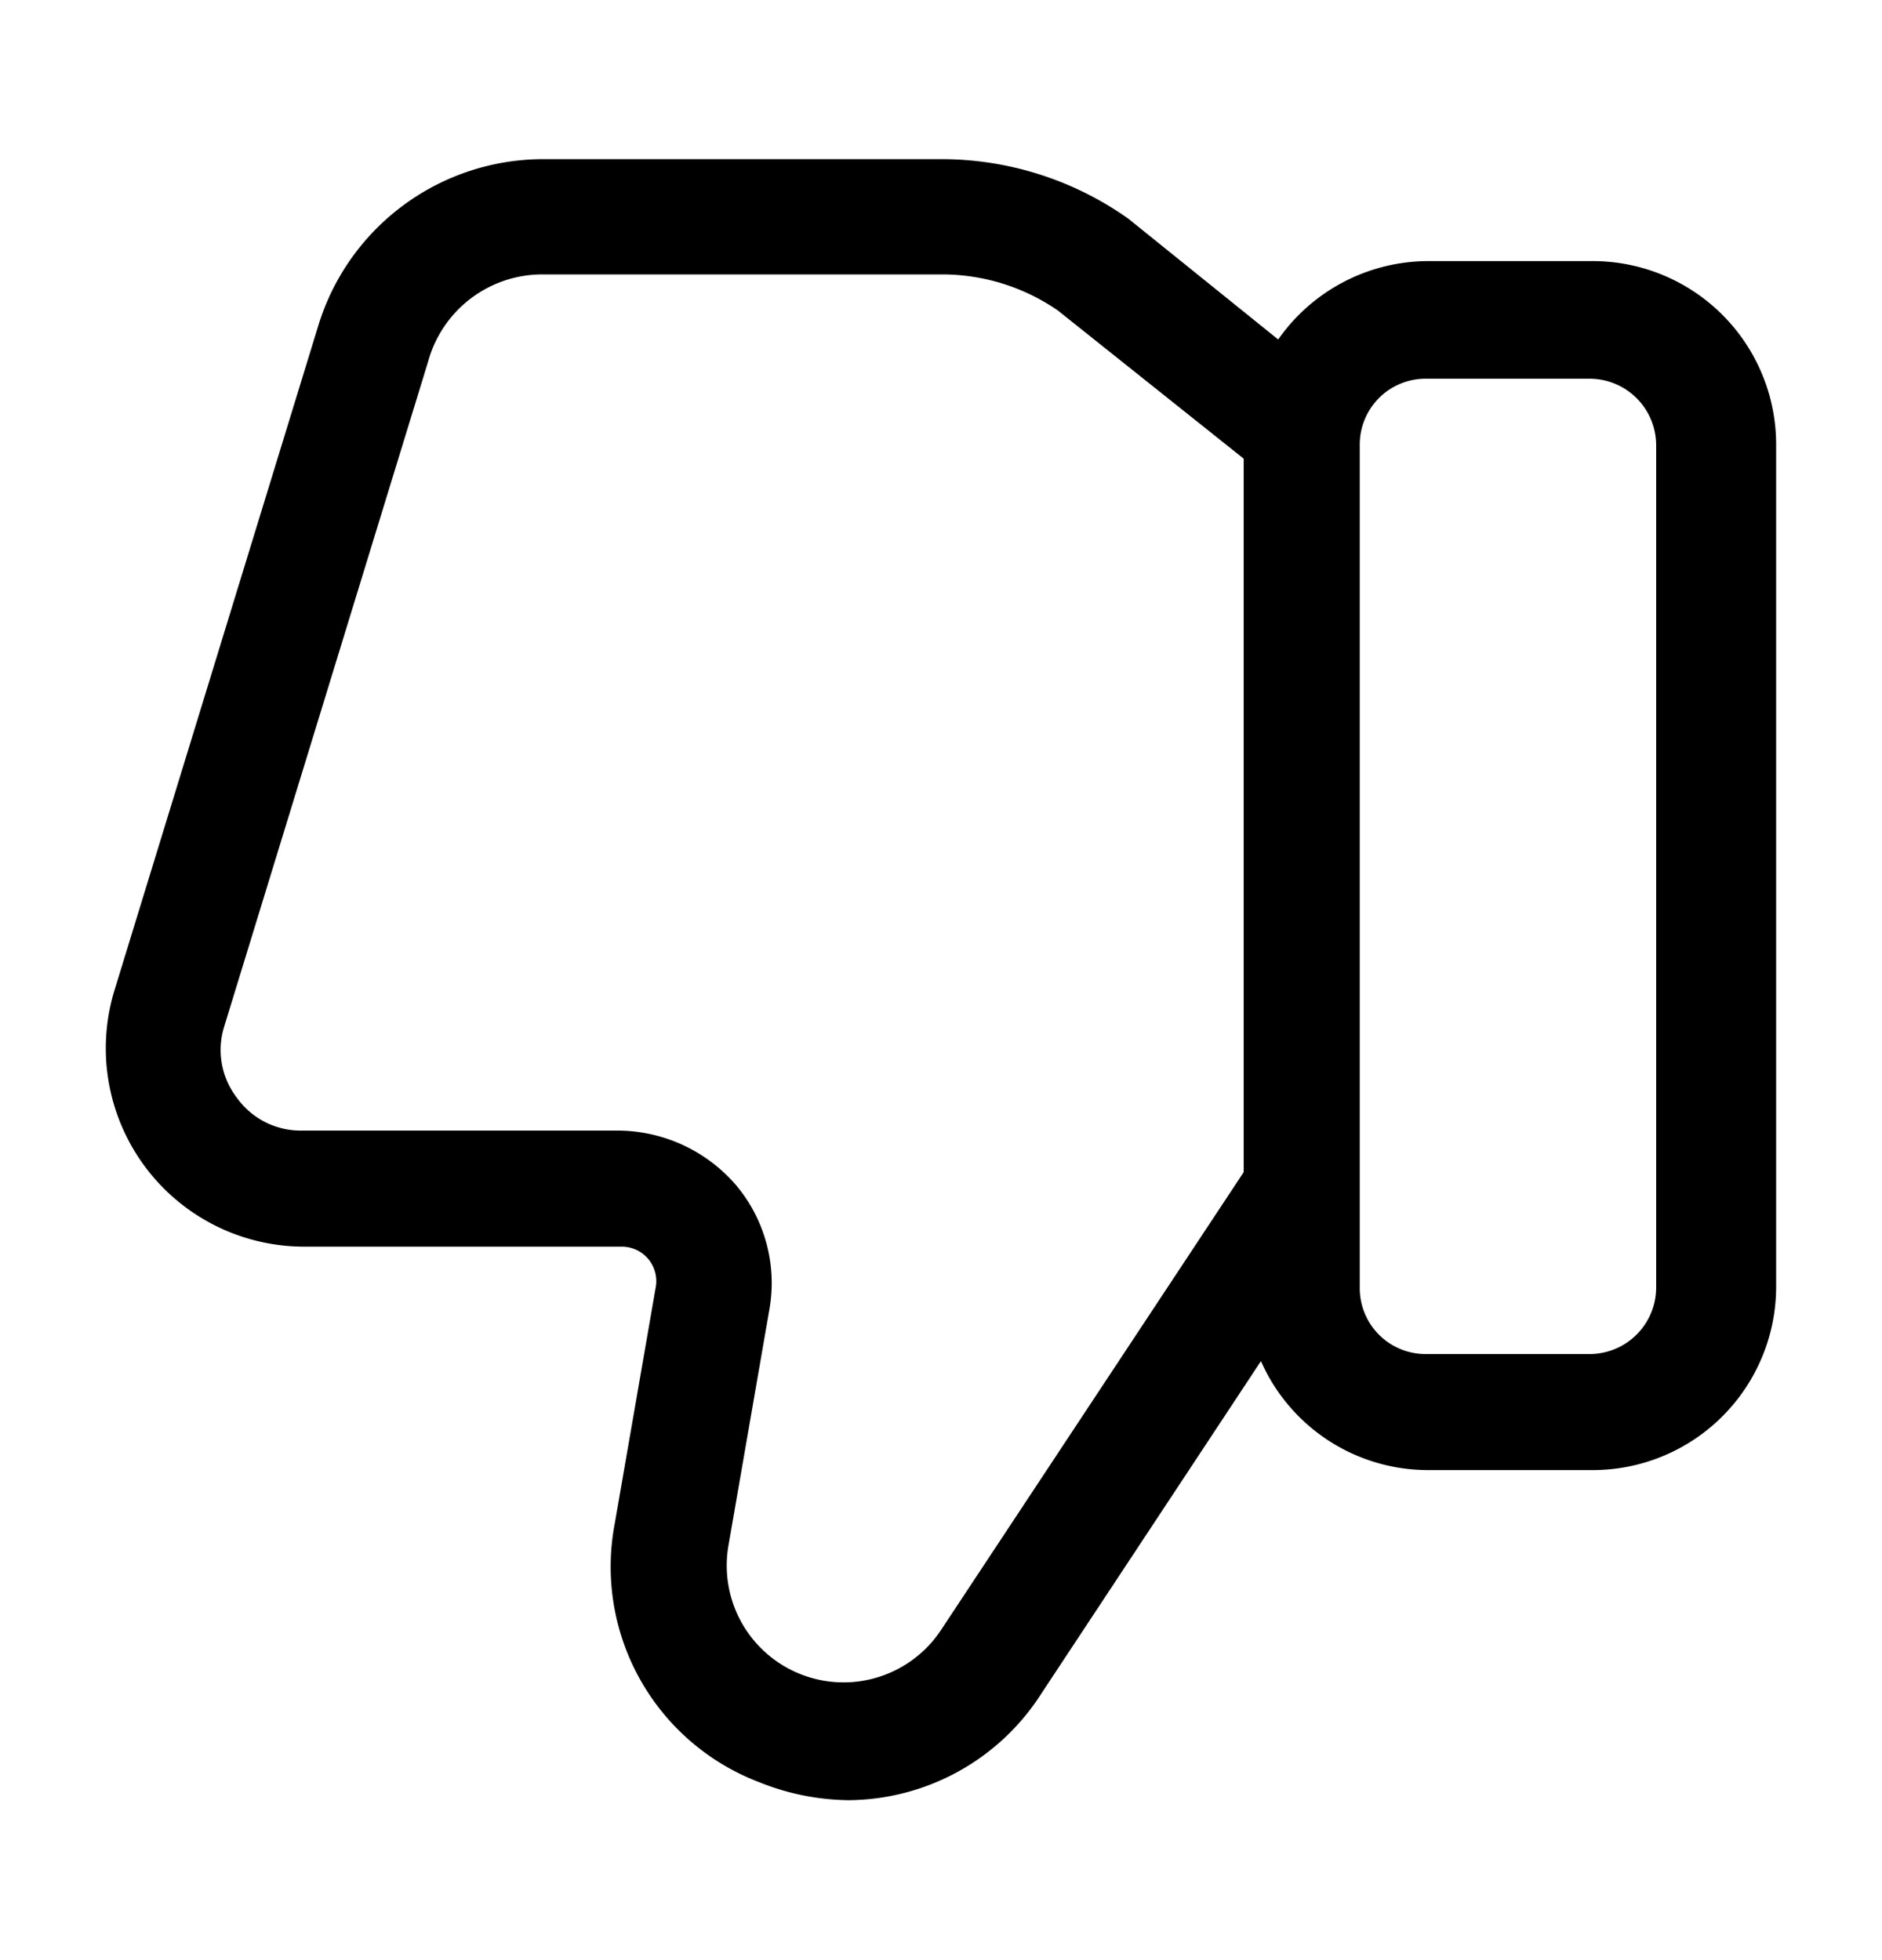 <svg xmlns="http://www.w3.org/2000/svg" width="24" height="25" fill="currentColor" viewBox="0 0 24 25">
  <path d="M20.31 3.33h-2.1a2.34 2.34 0 0 0-1.91 1l-1.91-1.54A4.12 4.12 0 0 0 12 2.03H6.93a3 3 0 0 0-2.87 2.12l-2.6 8.48a2.53 2.53 0 0 0 2.4 3.27h4.07a.44.44 0 0 1 .43.53l-.52 3a2.94 2.94 0 0 0 1.84 3.3 3.13 3.13 0 0 0 1.14.23 2.94 2.94 0 0 0 2.46-1.36l2.8-4.24a2.33 2.33 0 0 0 2.13 1.39h2.1a2.34 2.34 0 0 0 2.34-2.34V5.67a2.34 2.34 0 0 0-2.34-2.34ZM12 20.79a1.49 1.49 0 0 1-2.71-1.08l.52-3a1.94 1.94 0 0 0-.42-1.59 2 2 0 0 0-1.48-.7H3.84a1 1 0 0 1-.82-.42 1 1 0 0 1-.16-.91l2.6-8.48A1.51 1.51 0 0 1 6.93 3.5H12a2.6 2.6 0 0 1 1.49.46l2.37 1.89v9.1L12 20.79Zm9.12-4.36a.85.85 0 0 1-.84.84h-2.1a.84.84 0 0 1-.84-.84V5.67a.84.84 0 0 1 .84-.84h2.1a.85.85 0 0 1 .84.84v10.76Z"/>
</svg>
